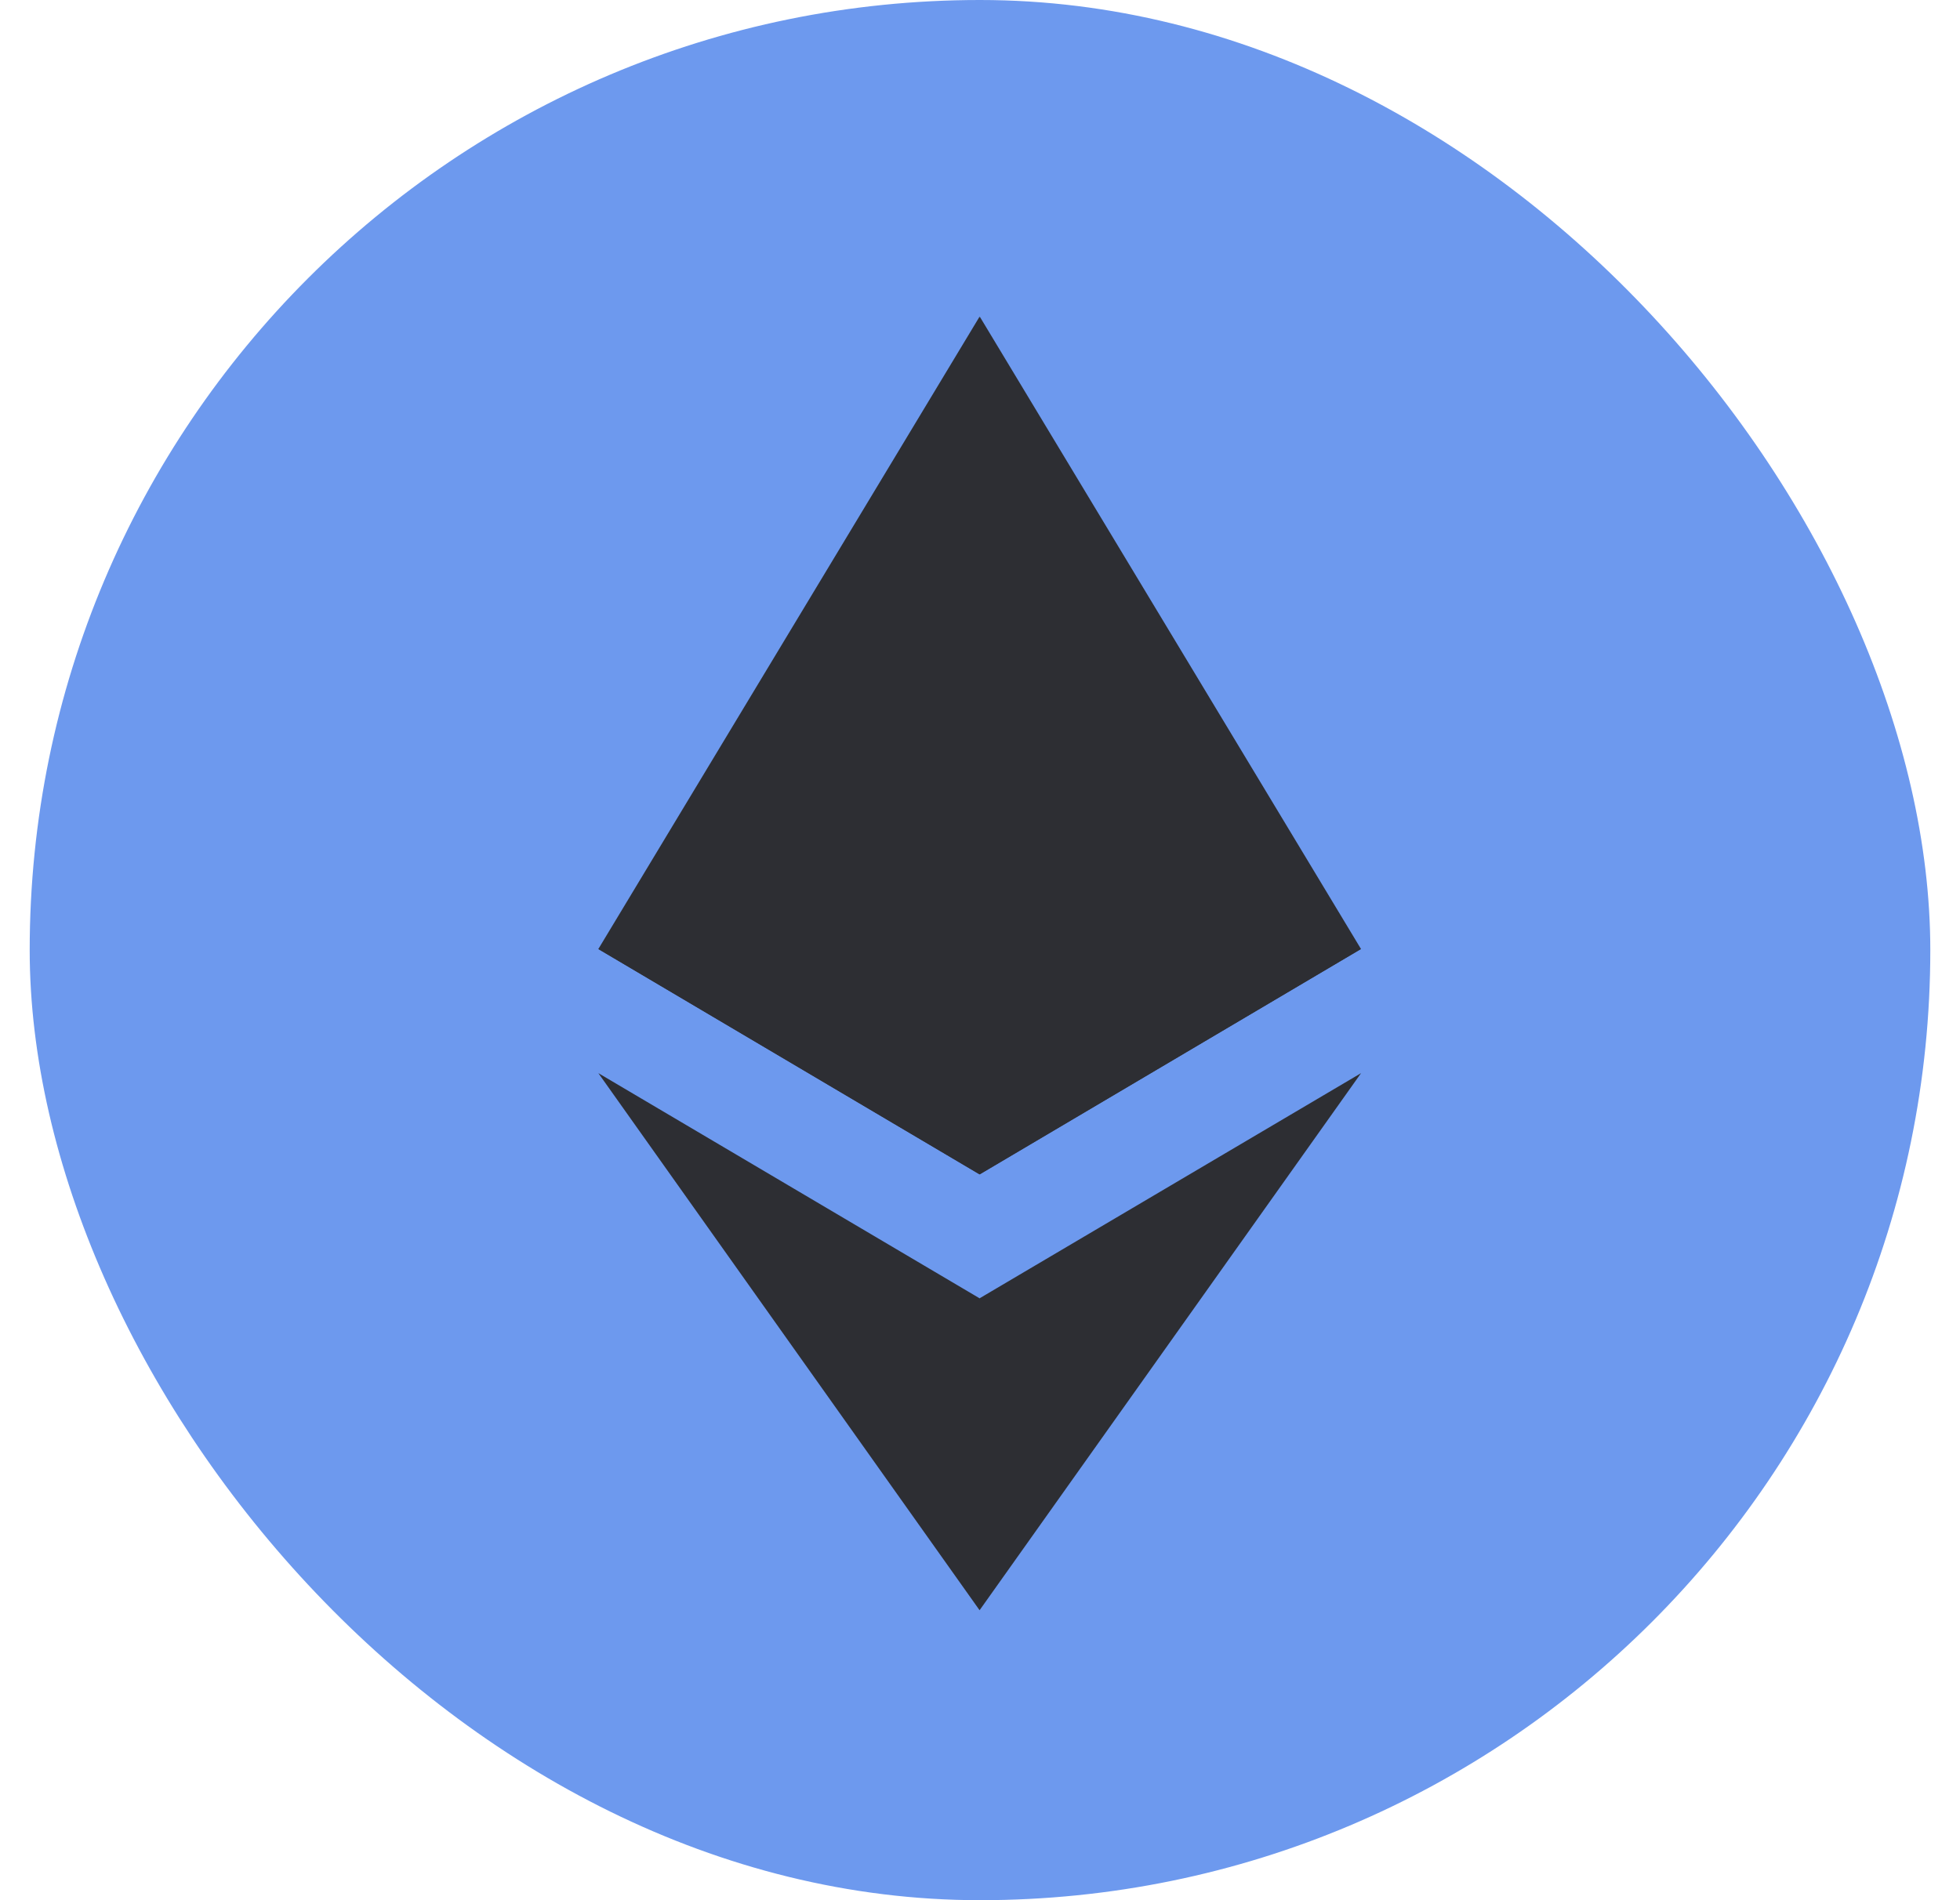 <svg width="33" height="32" viewBox="0 0 33 32" fill="none" xmlns="http://www.w3.org/2000/svg">
<rect x="0.5" width="32" height="32" rx="16" fill="#6D99EE"/>
<path d="M16.496 5.332L16.355 5.809V19.637L16.496 19.777L22.915 15.982L16.496 5.332Z" fill="#2D2E33"/>
<path d="M16.493 5.332L10.074 15.982L16.493 19.777V13.065V5.332Z" fill="#2D2E33"/>
<path d="M16.493 21.864L16.414 21.961V26.887L16.493 27.117L22.916 18.072L16.493 21.864Z" fill="#2D2E33"/>
<path d="M16.493 27.117V21.864L10.074 18.072L16.493 27.117Z" fill="#2D2E33"/>
<path d="M16.492 19.776L22.911 15.982L16.492 13.065V19.776Z" fill="#2D2E33"/>
<path d="M10.074 15.982L16.493 19.776V13.065L10.074 15.982Z" fill="#2D2E33"/>
</svg>

